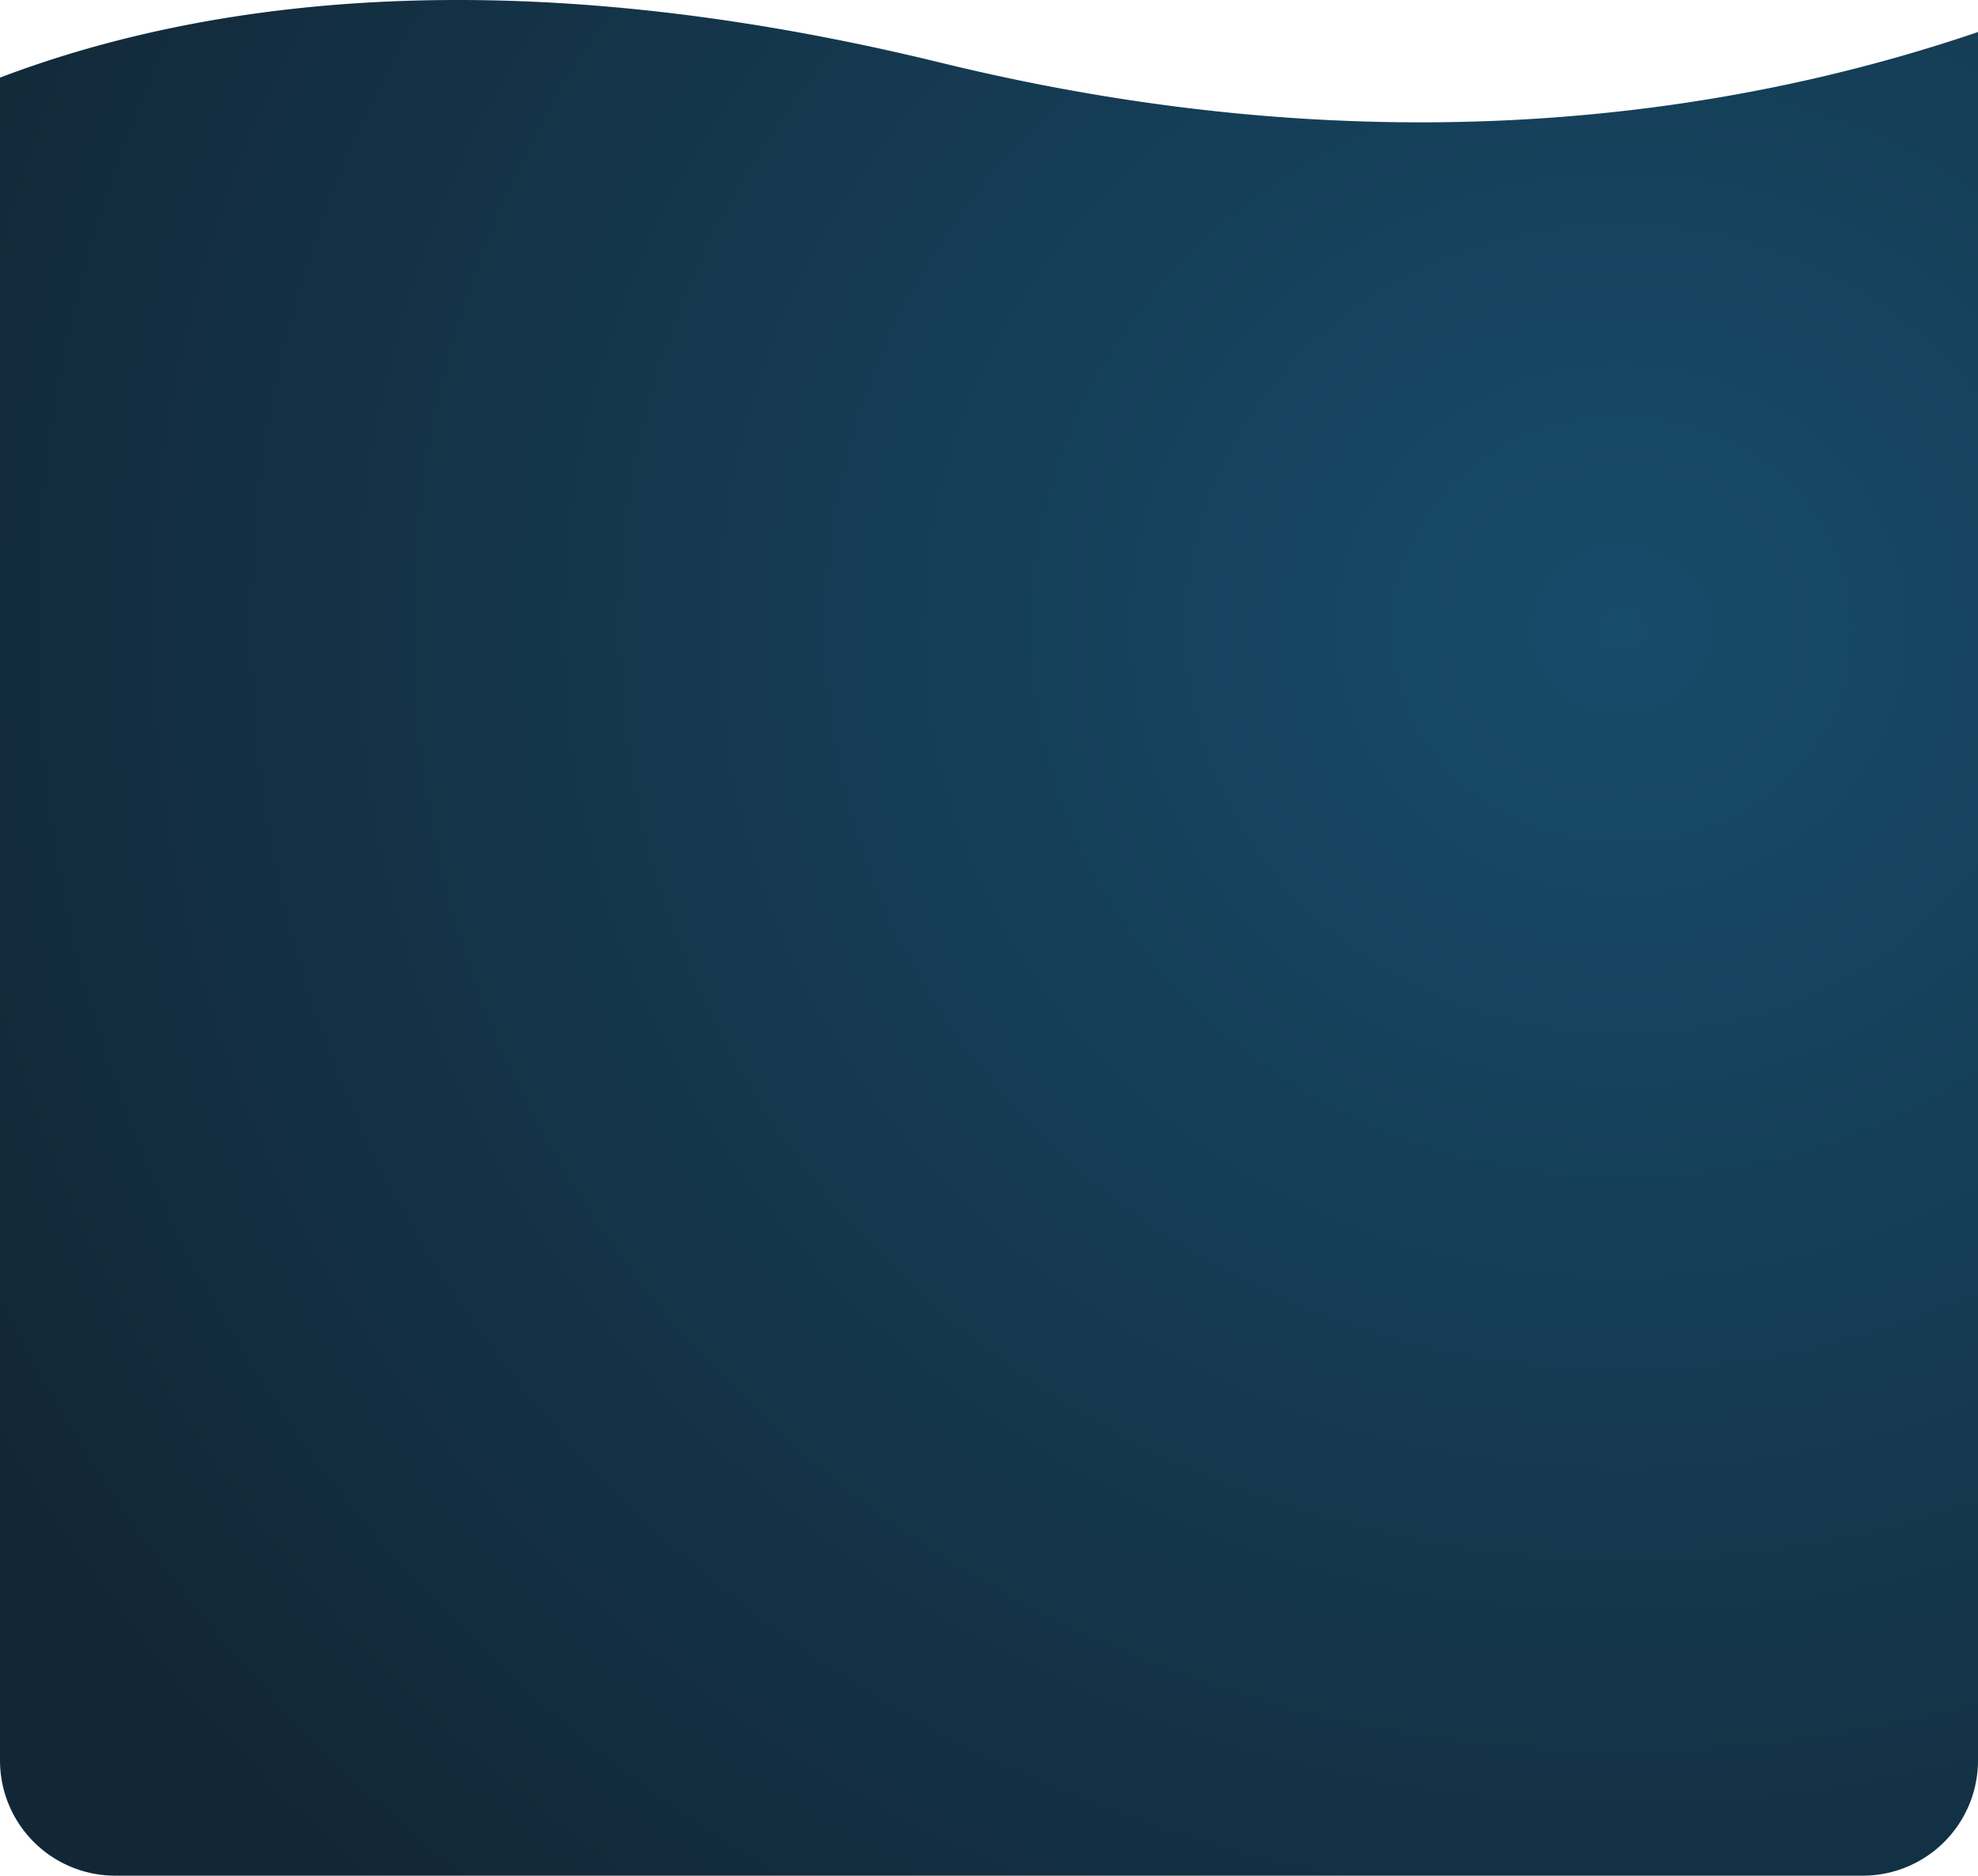 <svg id="Ebene_1" data-name="Ebene 1" xmlns="http://www.w3.org/2000/svg" xmlns:xlink="http://www.w3.org/1999/xlink" viewBox="0 0 515 488.33"><defs><style>.cls-1{fill:url(#Unbenannter_Verlauf_4);}</style><radialGradient id="Unbenannter_Verlauf_4" cx="1.87" cy="3500.36" r="0.93" gradientTransform="matrix(514.82, 12.98, 13.69, -488.16, -47453.31, 1710375.2)" gradientUnits="userSpaceOnUse"><stop offset="0" stop-color="#174b6a"/><stop offset="1" stop-color="#122736"/></radialGradient></defs><path id="Schnittmenge_2" data-name="Schnittmenge 2" class="cls-1" d="M1046.12,2000.82a30,30,0,0,1-30-30V1532.69c51.83-19.7,131.39-31.63,245-3.87,114.12,27.88,205.87,13.82,270-8v450a30,30,0,0,1-30,30Z" transform="translate(-1016.12 -1512.48)"/></svg>
